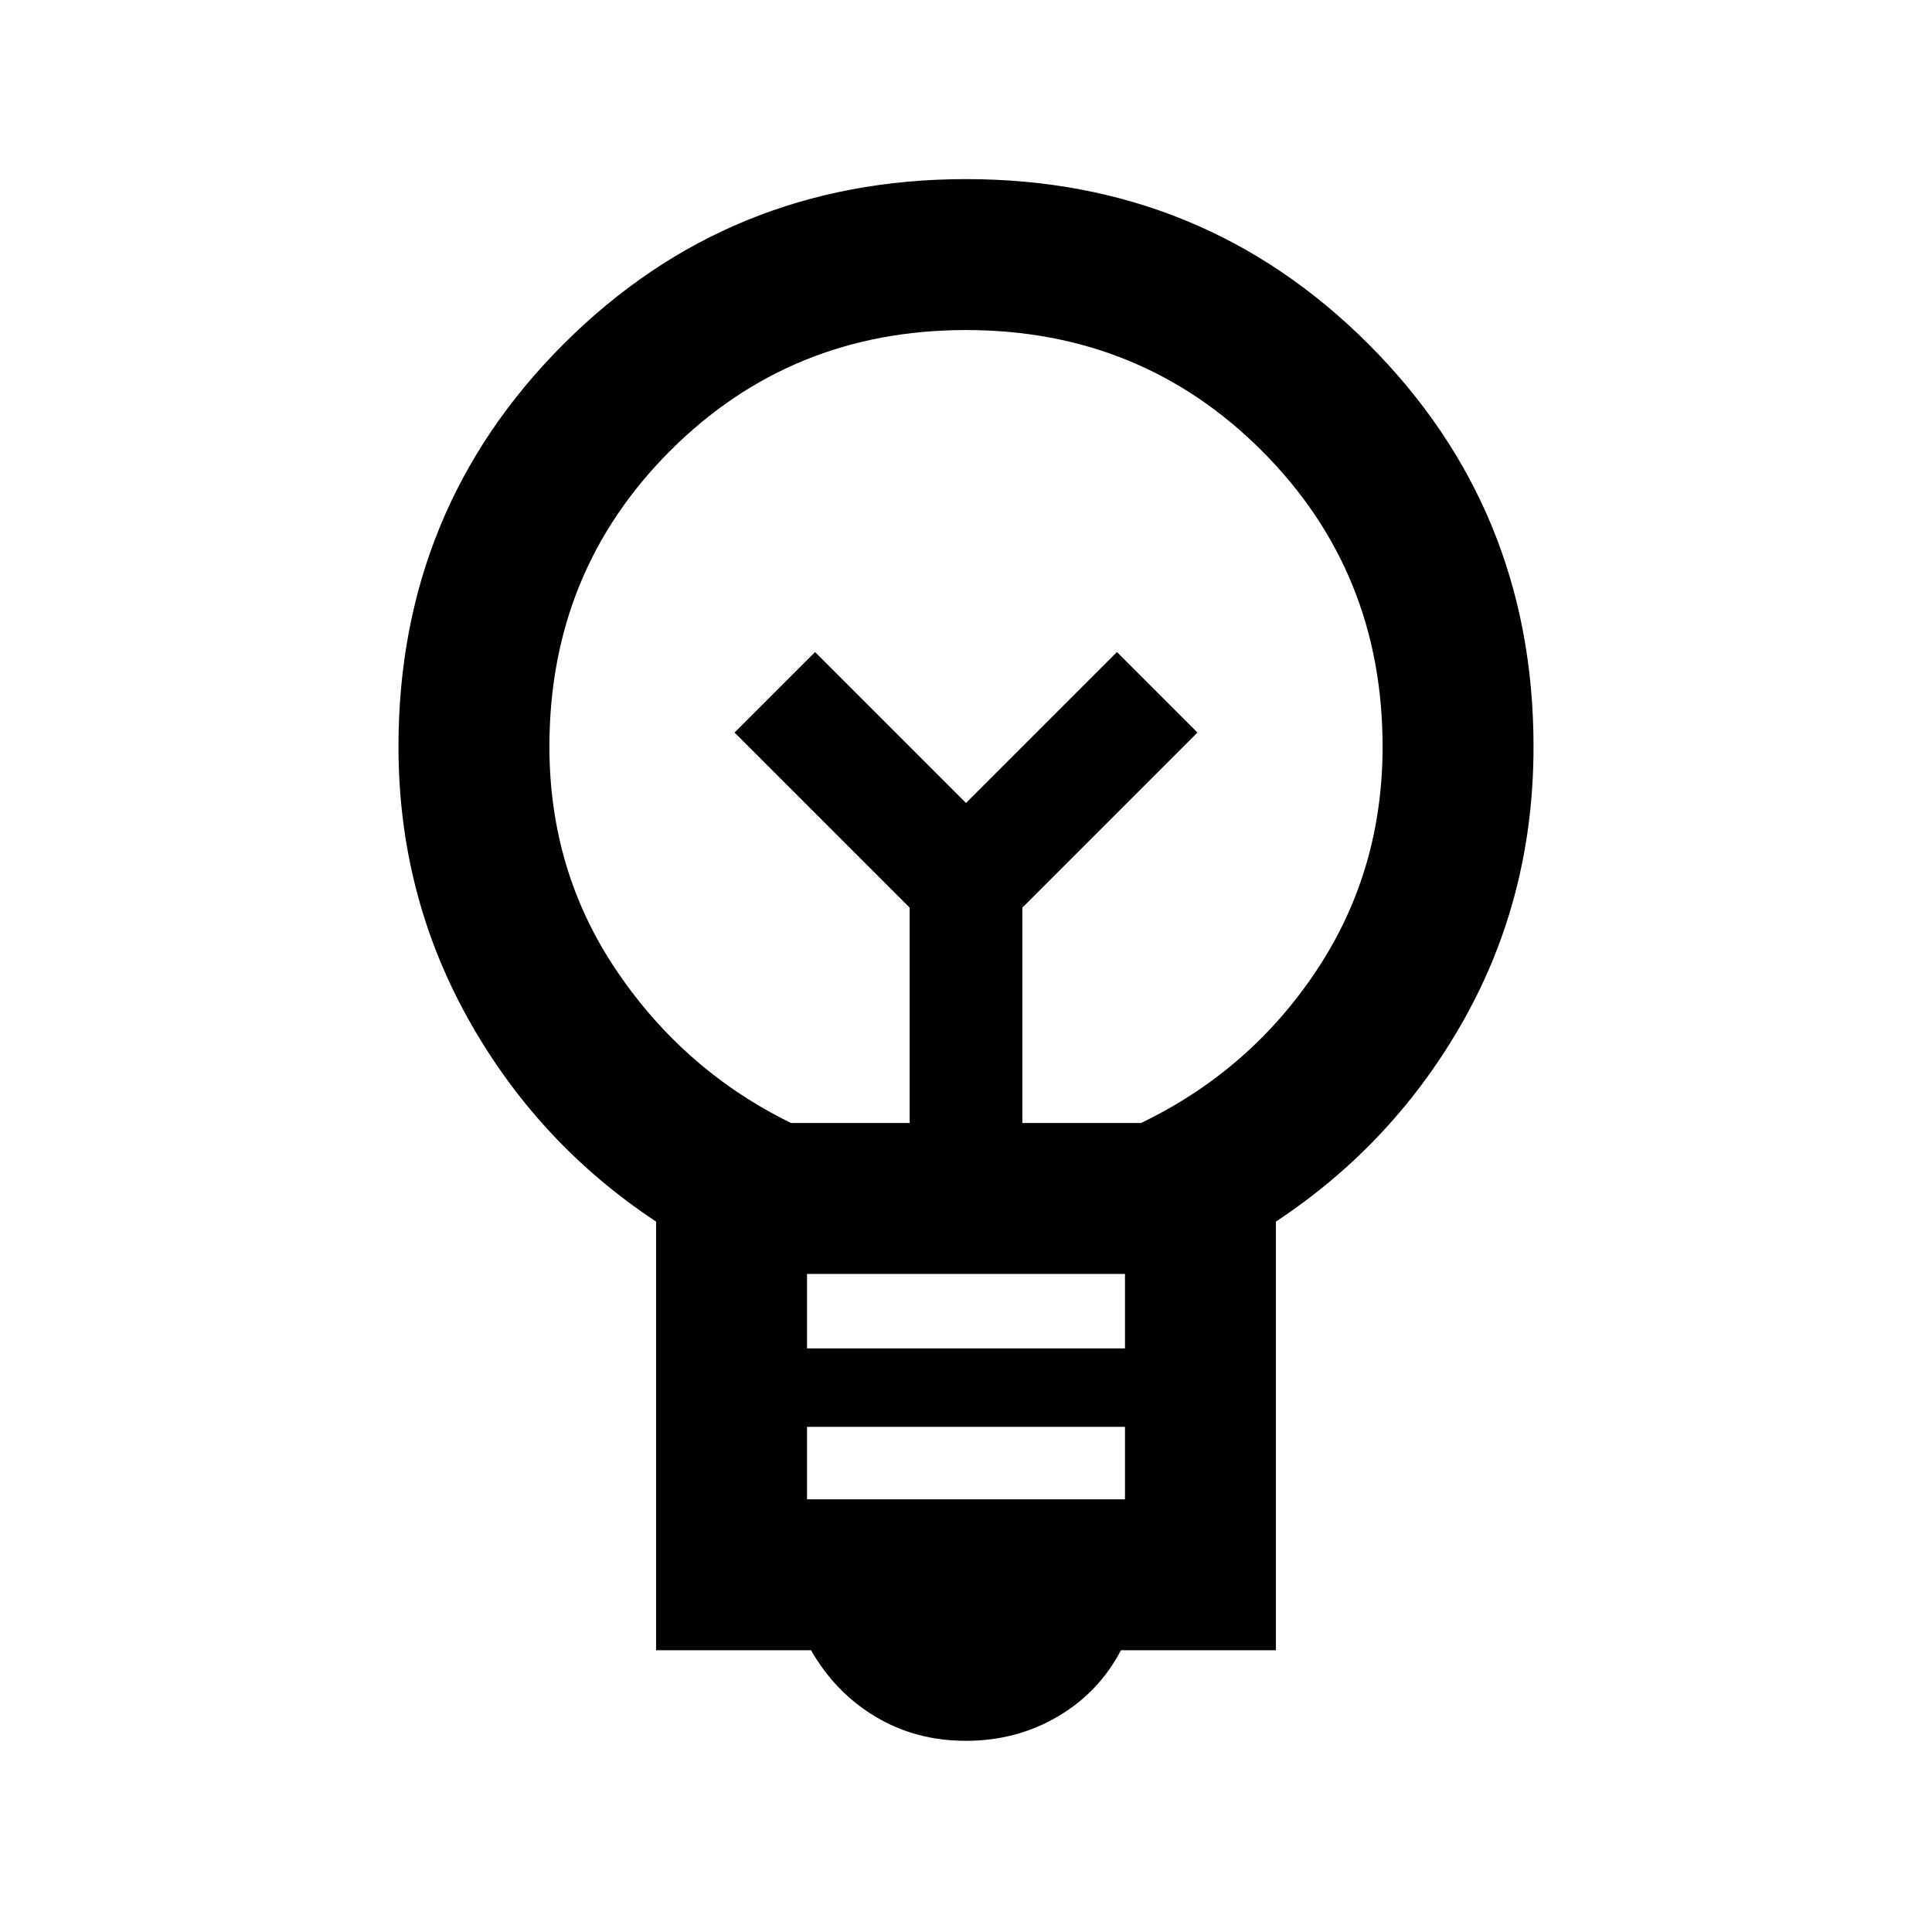 <svg xmlns="http://www.w3.org/2000/svg" height="24" width="24"><path d="M12 21.625Q11.375 21.625 10.875 21.325Q10.375 21.025 10.075 20.5H8.15V15.175Q6.675 14.2 5.812 12.65Q4.95 11.1 4.95 9.275Q4.95 6.325 7 4.275Q9.05 2.225 12 2.225Q14.95 2.225 17 4.275Q19.05 6.325 19.05 9.275Q19.05 11.125 18.188 12.662Q17.325 14.2 15.85 15.175V20.5H13.925Q13.65 21.025 13.137 21.325Q12.625 21.625 12 21.625ZM10.025 18.625H13.975V17.725H10.025ZM10.025 16.75H13.975V15.825H10.025ZM9.825 13.95H11.3V11.275L9.125 9.1L10.125 8.1L12 9.975L13.875 8.1L14.875 9.1L12.7 11.275V13.95H14.175Q15.525 13.3 16.35 12.062Q17.175 10.825 17.175 9.275Q17.175 7.1 15.675 5.6Q14.175 4.1 12 4.1Q9.825 4.1 8.325 5.6Q6.825 7.1 6.825 9.275Q6.825 10.825 7.662 12.062Q8.5 13.3 9.825 13.95ZM12 9.975ZM12 9.025Q12 9.025 12 9.025Q12 9.025 12 9.025Q12 9.025 12 9.025Q12 9.025 12 9.025Q12 9.025 12 9.025Q12 9.025 12 9.025Q12 9.025 12 9.025Q12 9.025 12 9.025Z"/></svg>